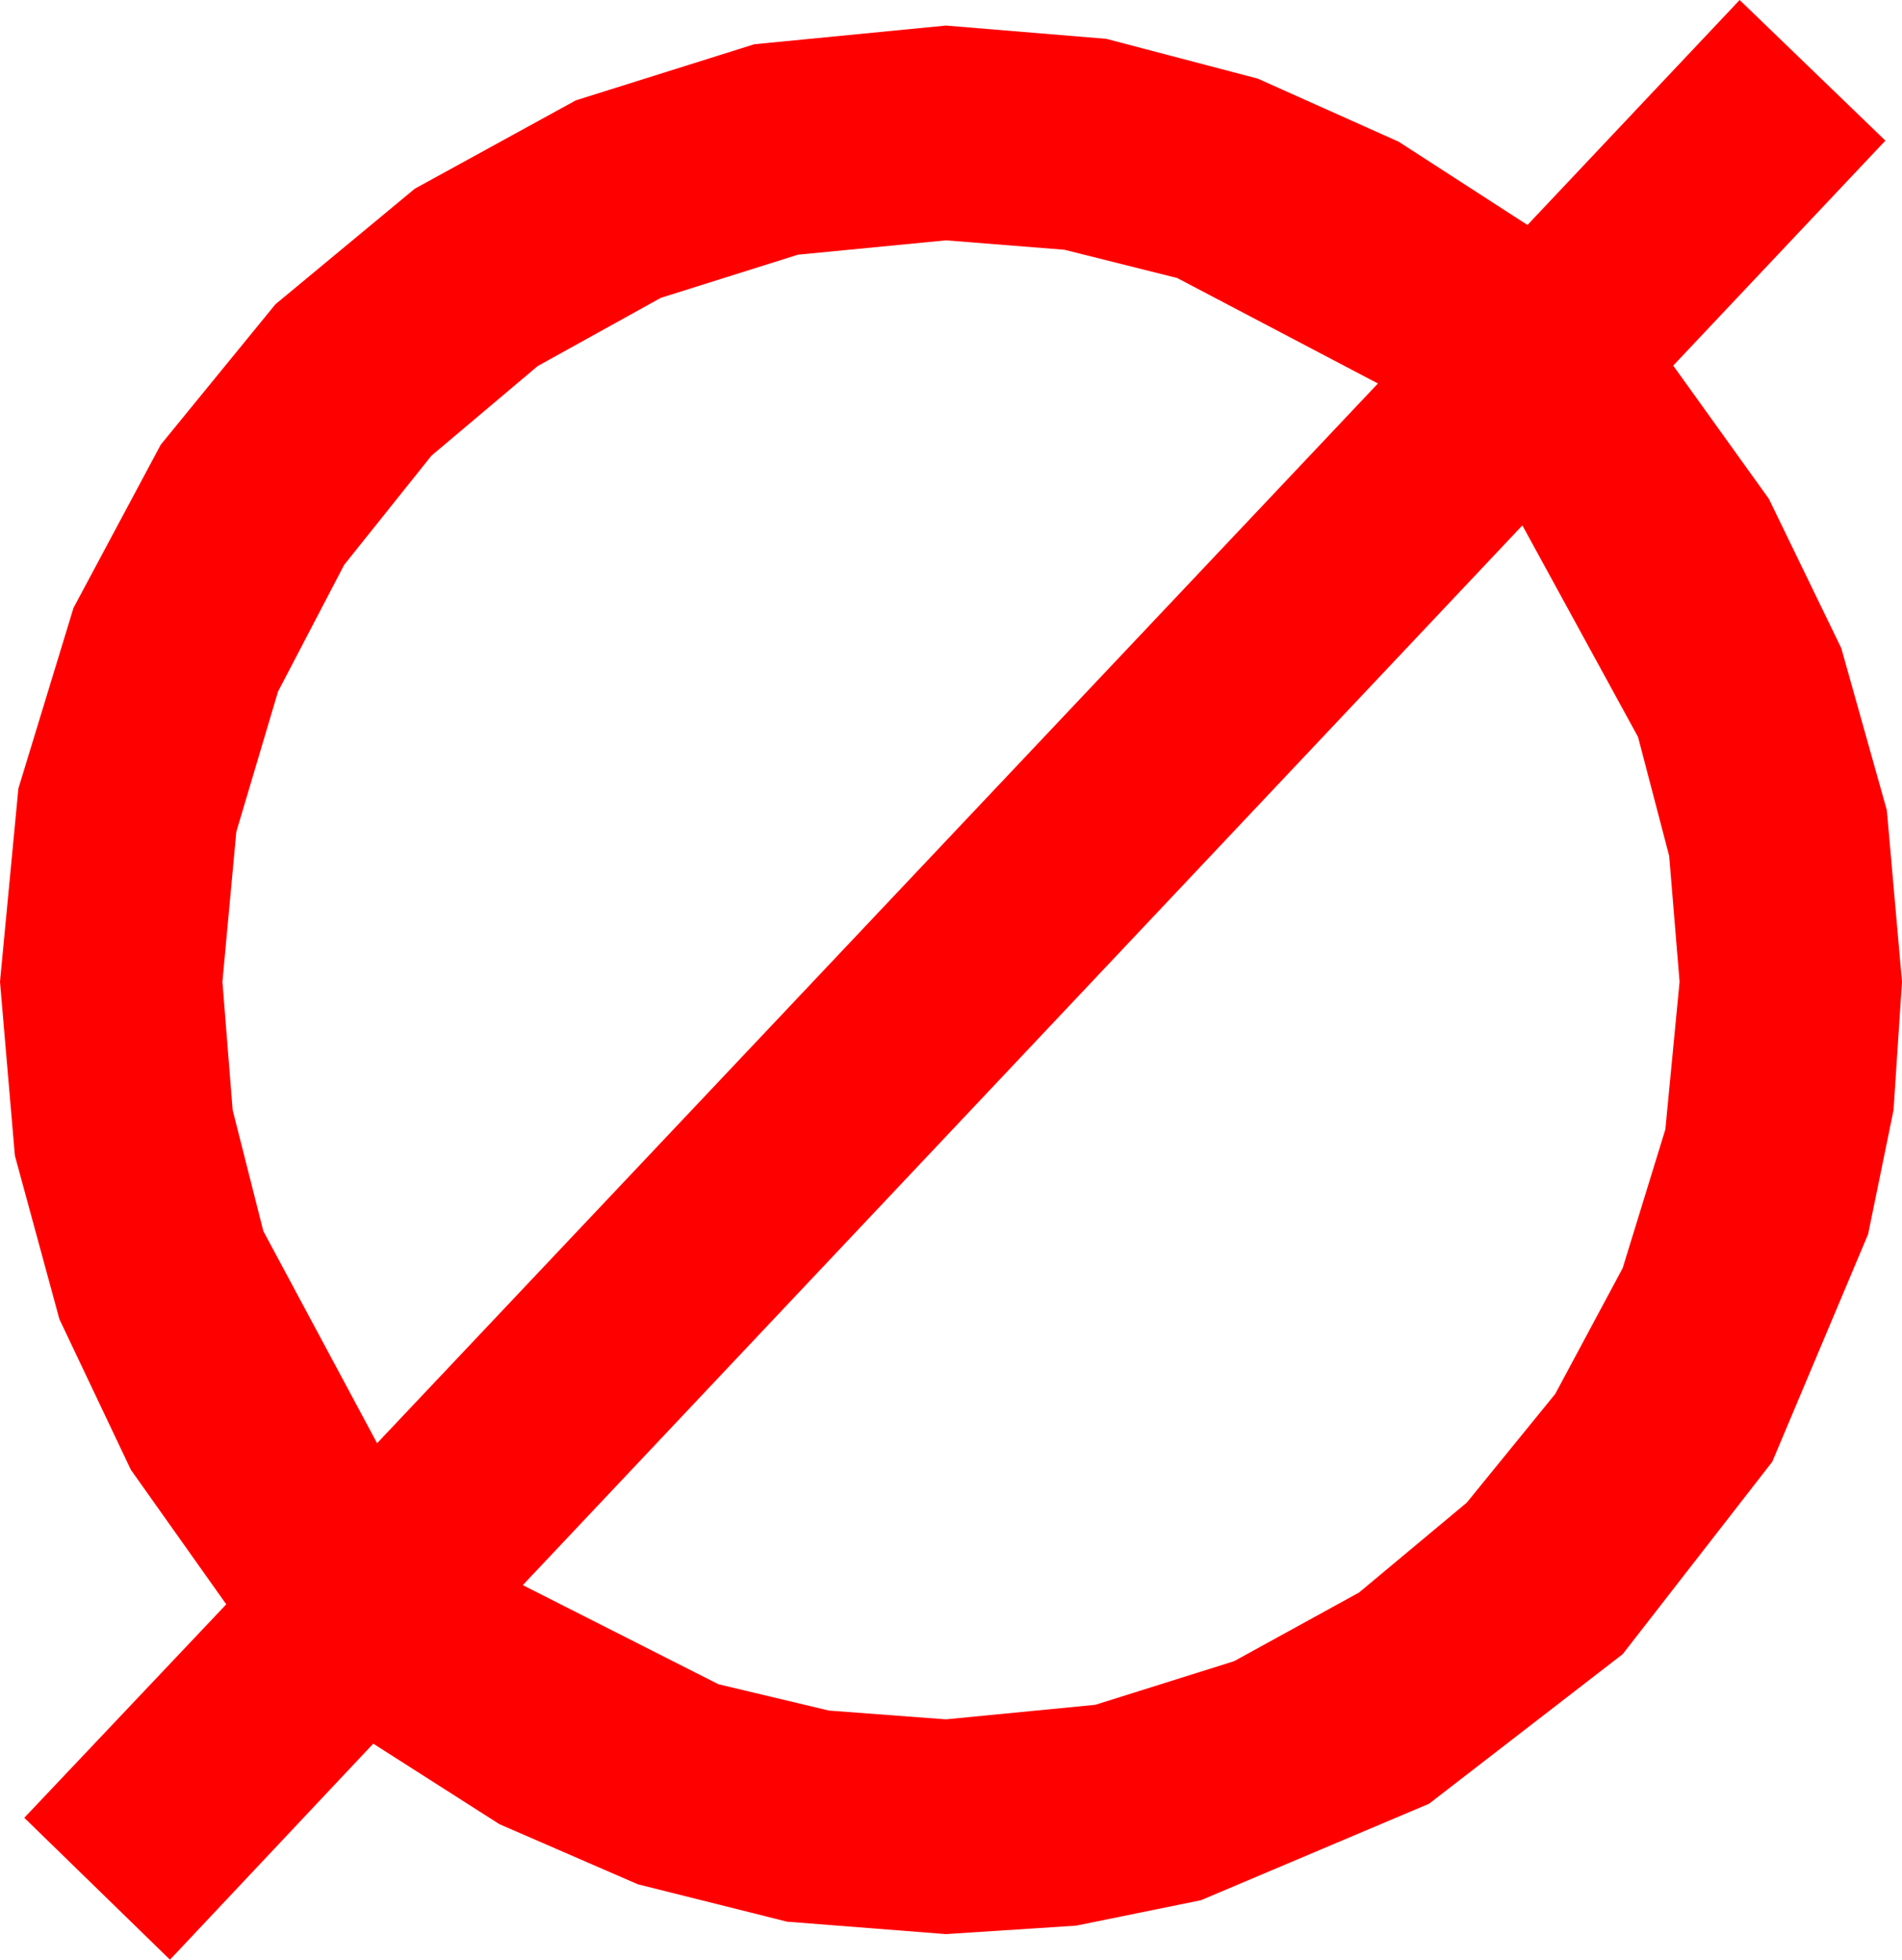 <?xml version="1.0" encoding="utf-8"?>
<!DOCTYPE svg PUBLIC "-//W3C//DTD SVG 1.1//EN" "http://www.w3.org/Graphics/SVG/1.1/DTD/svg11.dtd">
<svg width="43.594" height="44.912" xmlns="http://www.w3.org/2000/svg" xmlns:xlink="http://www.w3.org/1999/xlink" xmlns:xml="http://www.w3.org/XML/1998/namespace" version="1.1">
  <g>
    <g>
      <path style="fill:#FF0000;fill-opacity:1" d="M34.893,12.041L11.982,36.328 16.465,38.599 18.999,39.203 21.68,39.404 25.104,39.071 28.286,38.071 31.15,36.497 33.618,34.438 35.647,31.945 37.192,29.062 38.17,25.884 38.496,22.5 38.258,19.618 37.544,16.89 34.893,12.041z M21.68,5.508L18.289,5.837 15.146,6.826 12.323,8.39 9.888,10.444 7.888,12.946 6.372,15.85 5.416,19.065 5.098,22.5 5.332,25.437 6.035,28.213 8.643,33.076 31.582,8.789 26.982,6.372 24.397,5.724 21.68,5.508z M39.873,0L43.213,3.223 38.35,8.379 40.543,11.433 42.202,14.854 43.246,18.567 43.594,22.5 43.4,25.441 42.817,28.286 40.62,33.501 37.192,37.91 32.754,41.338 27.524,43.55 24.664,44.132 21.68,44.326 18.04,44.041 14.619,43.184 11.448,41.807 8.555,39.961 3.896,44.912 0.557,41.66 5.186,36.768 2.999,33.684 1.362,30.234 0.341,26.484 0,22.5 0.421,18.073 1.685,13.931 3.684,10.192 6.313,6.973 9.507,4.325 13.198,2.3 17.289,1.014 21.68,0.586 25.356,0.89 28.828,1.802 32.058,3.248 35.01,5.156 39.873,0z" />
    </g>
  </g>
</svg>